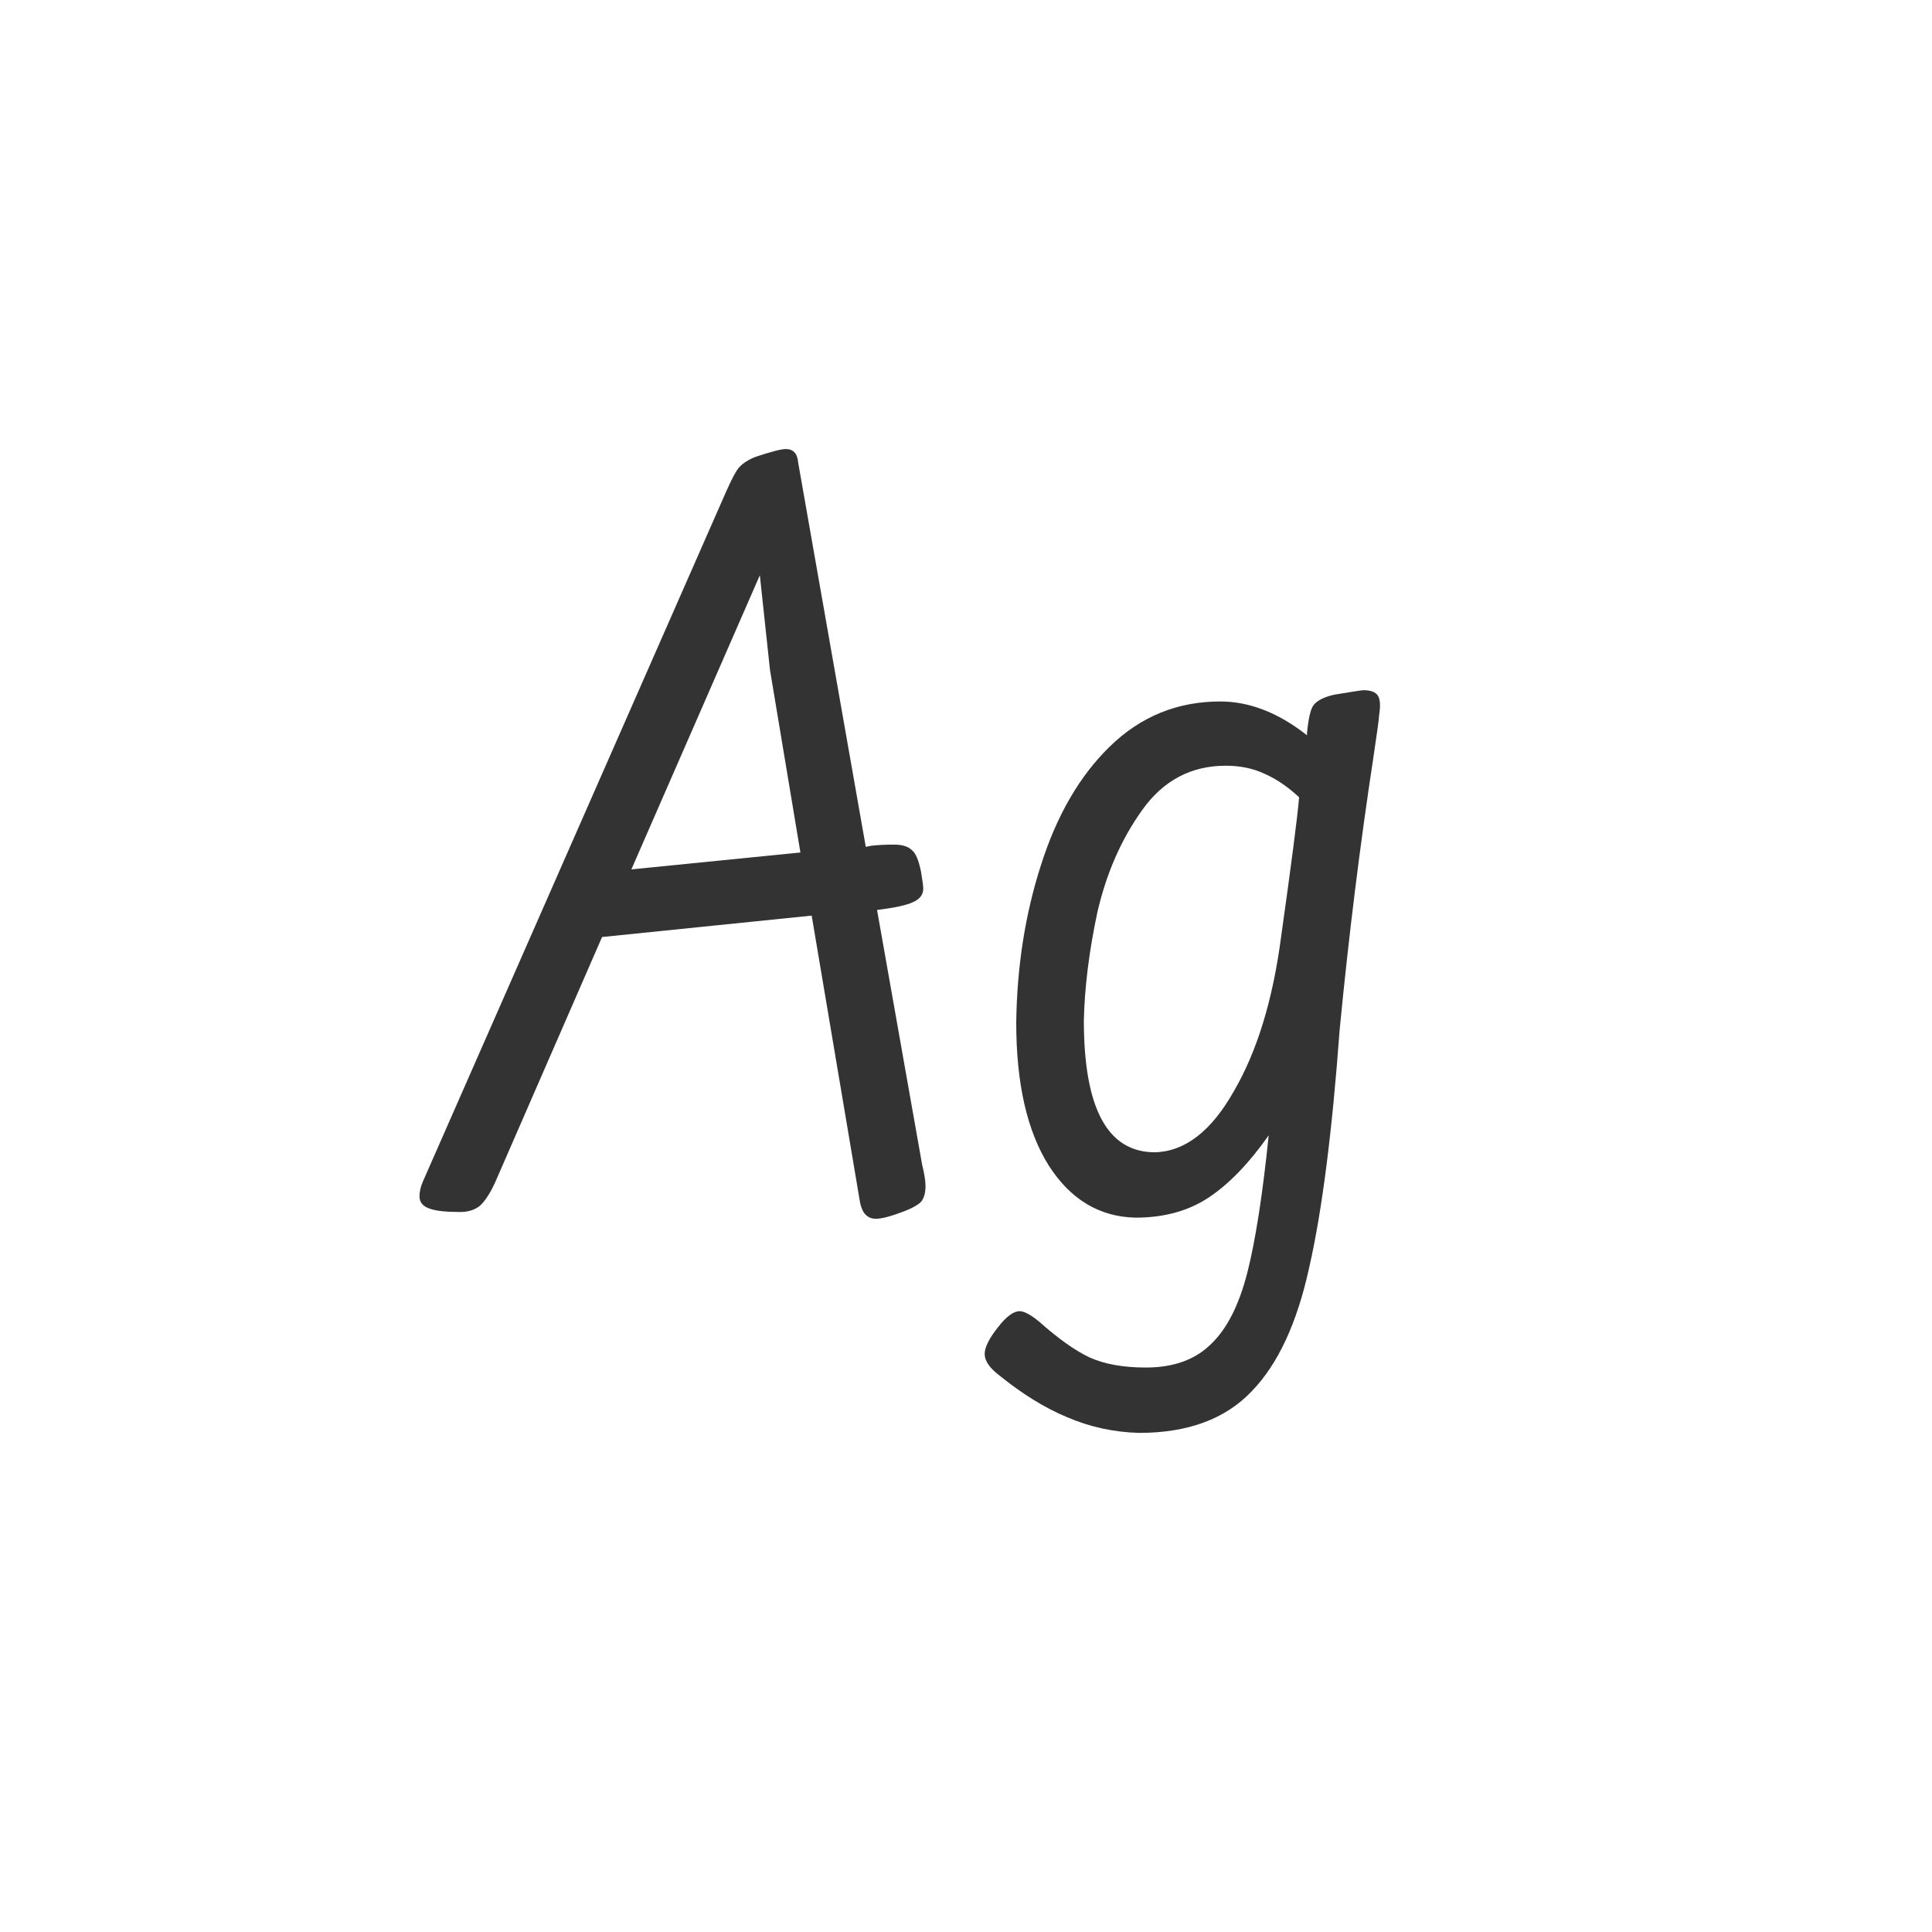<svg width="24" height="24" viewBox="0 0 24 24" fill="none" xmlns="http://www.w3.org/2000/svg">
<path d="M11.455 14.468C11.483 14.58 11.497 14.669 11.497 14.734C11.497 14.818 11.479 14.883 11.441 14.93C11.404 14.967 11.338 15.005 11.245 15.042C11.077 15.107 10.956 15.14 10.881 15.14C10.778 15.14 10.713 15.075 10.685 14.944L10.083 11.374L7.479 11.64L6.149 14.692C6.084 14.832 6.019 14.93 5.953 14.986C5.888 15.033 5.809 15.056 5.715 15.056C5.538 15.056 5.412 15.042 5.337 15.014C5.253 14.986 5.211 14.935 5.211 14.86C5.211 14.804 5.225 14.743 5.253 14.678L9.019 6.11C9.085 5.961 9.136 5.863 9.173 5.816C9.22 5.76 9.29 5.713 9.383 5.676C9.579 5.611 9.705 5.578 9.761 5.578C9.855 5.578 9.906 5.634 9.915 5.746L10.755 10.52L10.825 10.506C10.9 10.497 10.993 10.492 11.105 10.492C11.208 10.492 11.283 10.515 11.329 10.562C11.376 10.599 11.413 10.688 11.441 10.828C11.46 10.94 11.469 11.01 11.469 11.038C11.469 11.113 11.427 11.169 11.343 11.206C11.268 11.243 11.119 11.276 10.895 11.304L11.455 14.468ZM9.565 8.322L9.439 7.146L7.843 10.8L9.943 10.59L9.565 8.322ZM16.572 8.63C16.796 8.593 16.917 8.574 16.936 8.574C17.029 8.574 17.09 8.597 17.118 8.644C17.146 8.691 17.15 8.77 17.132 8.882C17.132 8.919 17.108 9.092 17.062 9.4C16.894 10.501 16.754 11.631 16.642 12.788C16.548 14.067 16.422 15.051 16.264 15.742C16.114 16.433 15.876 16.946 15.55 17.282C15.223 17.627 14.756 17.8 14.15 17.8C13.832 17.791 13.534 17.725 13.254 17.604C12.983 17.492 12.703 17.319 12.414 17.086C12.292 16.993 12.232 16.904 12.232 16.82C12.232 16.736 12.288 16.624 12.4 16.484C12.502 16.353 12.591 16.288 12.666 16.288C12.722 16.288 12.801 16.33 12.904 16.414C13.146 16.629 13.356 16.778 13.534 16.862C13.72 16.946 13.954 16.988 14.234 16.988C14.579 16.988 14.85 16.89 15.046 16.694C15.242 16.507 15.391 16.213 15.494 15.812C15.596 15.411 15.685 14.841 15.76 14.104C15.517 14.449 15.27 14.706 15.018 14.874C14.766 15.042 14.462 15.126 14.108 15.126C13.66 15.117 13.3 14.902 13.03 14.482C12.759 14.053 12.624 13.46 12.624 12.704C12.633 12.004 12.736 11.351 12.932 10.744C13.128 10.128 13.412 9.638 13.786 9.274C14.168 8.901 14.626 8.714 15.158 8.714C15.522 8.714 15.881 8.854 16.236 9.134V9.106C16.254 8.919 16.282 8.803 16.32 8.756C16.366 8.7 16.45 8.658 16.572 8.63ZM14.346 14.314C14.719 14.305 15.046 14.053 15.326 13.558C15.615 13.063 15.811 12.424 15.914 11.64C16.044 10.716 16.119 10.137 16.138 9.904C15.998 9.773 15.853 9.675 15.704 9.61C15.564 9.545 15.405 9.512 15.228 9.512C14.798 9.512 14.453 9.694 14.192 10.058C13.93 10.422 13.744 10.847 13.632 11.332C13.529 11.817 13.473 12.265 13.464 12.676C13.464 13.768 13.758 14.314 14.346 14.314Z" fill="#333333"/>
</svg>
